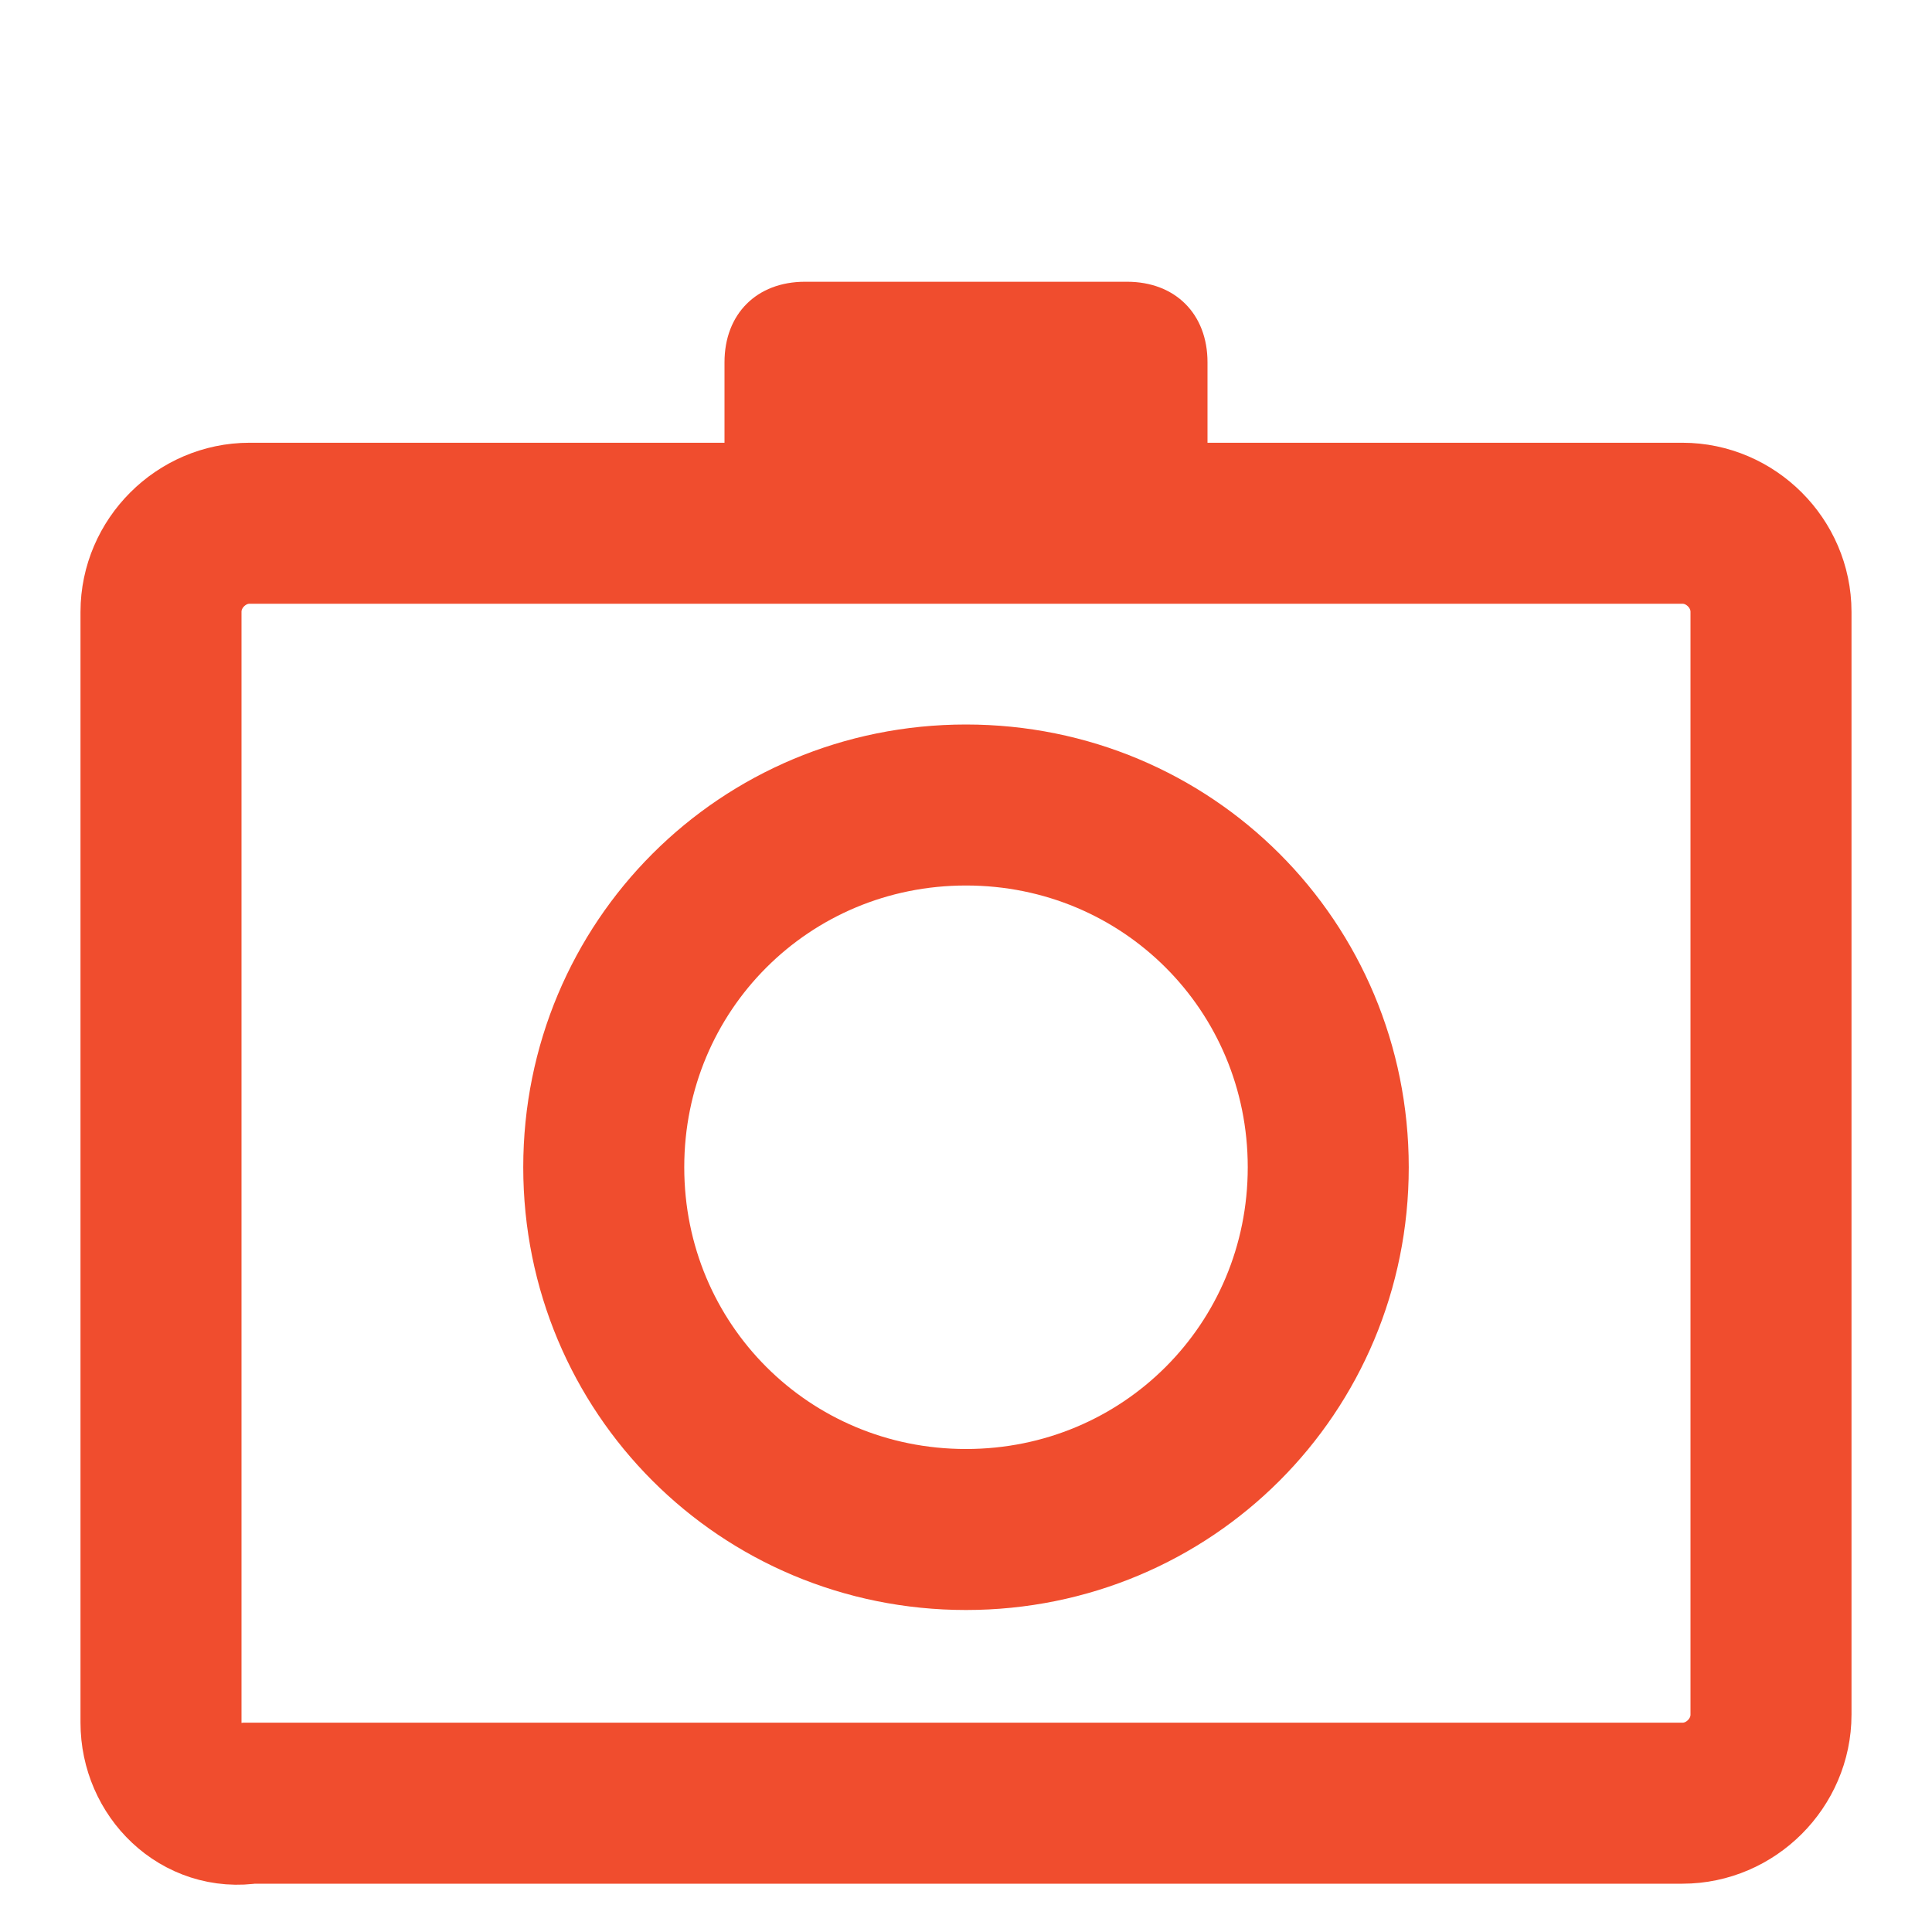 <?xml version="1.0" encoding="utf-8"?>
<!-- Generator: Adobe Illustrator 19.2.0, SVG Export Plug-In . SVG Version: 6.00 Build 0)  -->
<svg version="1.0" id="Layer_1" xmlns="http://www.w3.org/2000/svg" xmlns:xlink="http://www.w3.org/1999/xlink" x="0px" y="0px"
	 width="24px" height="24px" viewBox="0 0 24 24" style="enable-background:new 0 0 24 24;" xml:space="preserve">
<style type="text/css">
	.st0{fill-rule:evenodd;clip-rule:evenodd;fill:none;stroke:#F04D2E;stroke-width:2;stroke-miterlimit:10;}
	.st1{fill-rule:evenodd;clip-rule:evenodd;fill:#F04D2E;}
</style>
<path class="st0" d="M12,10c2.5,0,4.5,2,4.5,4.5c0,2.5-2,4.5-4.5,4.5s-4.5-2-4.5-4.5C7.5,12,9.5,10,12,10z"/>
<path class="st1" d="M10,3.5h4c0.6,0,1,0.4,1,1v1c0,0.6-0.4,1-1,1h-4c-0.6,0-1-0.4-1-1v-1C9,3.9,9.4,3.5,10,3.5z"/>
<path class="st0" d="M3.1,6.5h17.8C21.5,6.5,22,7,22,7.6v13.7c0,0.6-0.5,1.1-1.1,1.1H3.1C2.5,22.5,2,22,2,21.4V7.6
	C2,7,2.5,6.5,3.1,6.5z"/>
</svg>
